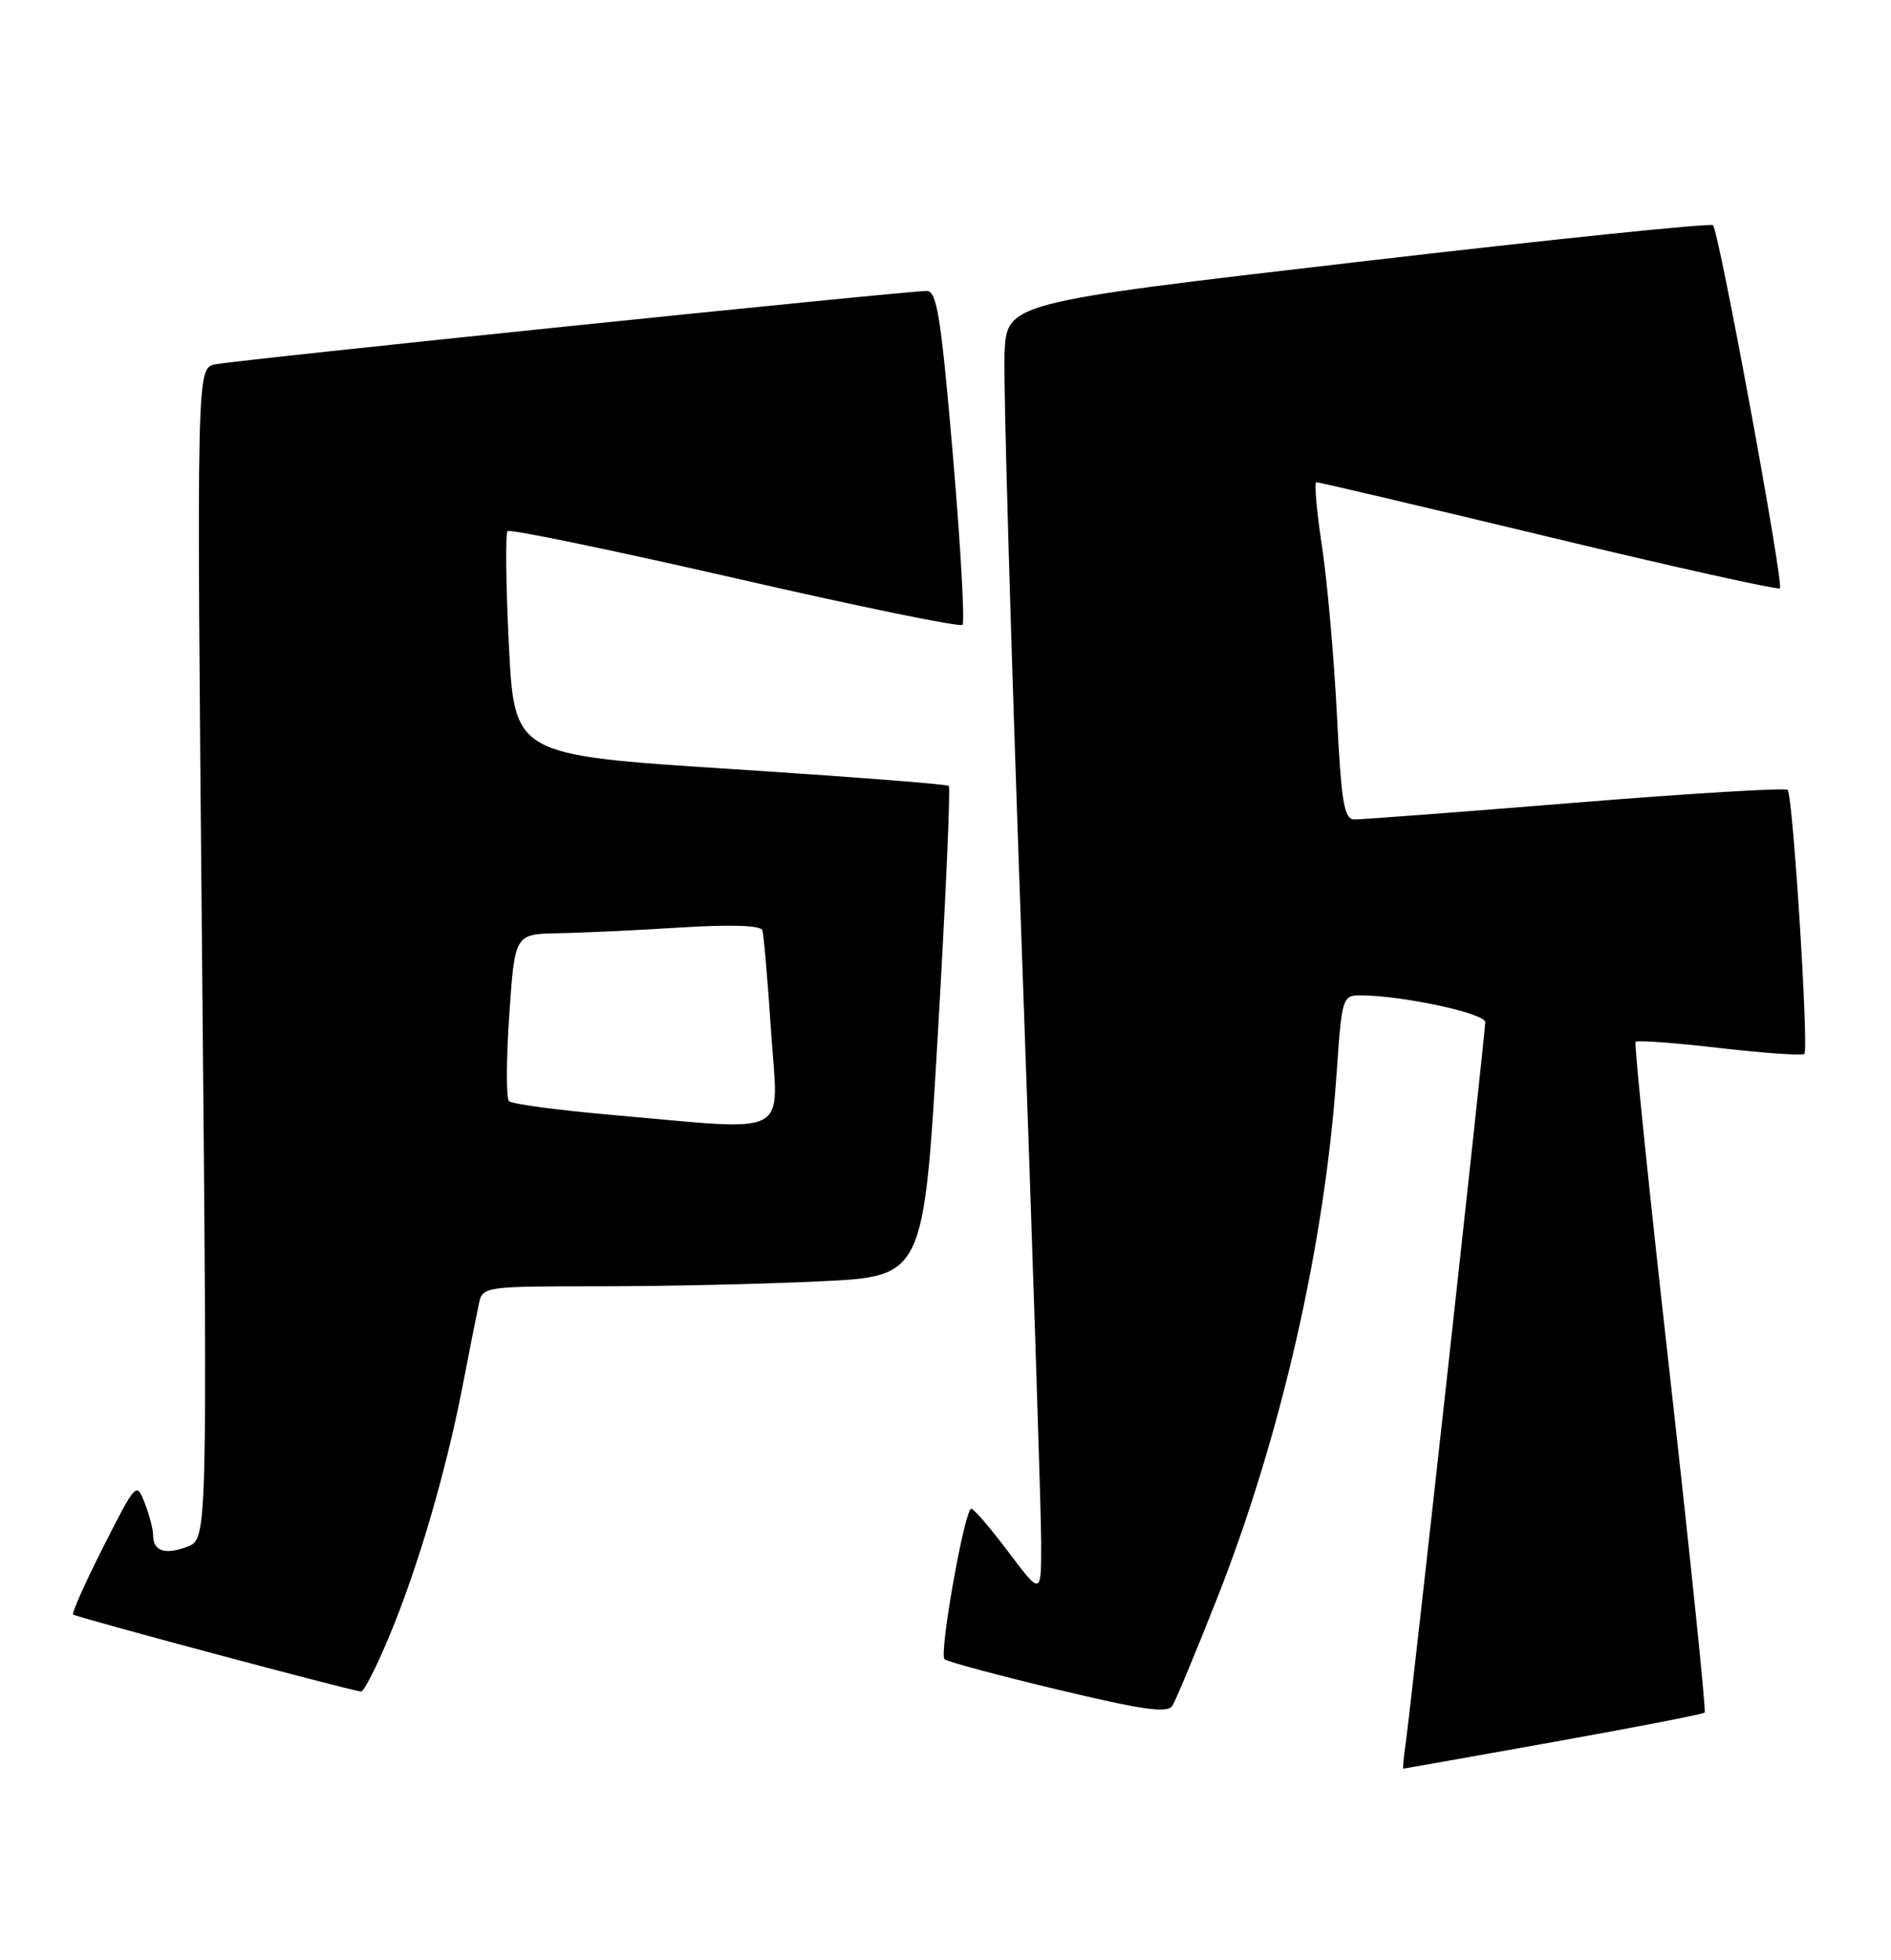 <?xml version="1.0" encoding="UTF-8" standalone="no"?>
<!DOCTYPE svg PUBLIC "-//W3C//DTD SVG 1.1//EN" "http://www.w3.org/Graphics/SVG/1.1/DTD/svg11.dtd" >
<svg xmlns="http://www.w3.org/2000/svg" xmlns:xlink="http://www.w3.org/1999/xlink" version="1.1" viewBox="0 0 247 256">
 <g >
 <path fill="currentColor"
d=" M 202.89 227.52 C 213.56 225.61 222.45 223.88 222.66 223.68 C 222.86 223.47 220.83 203.77 218.15 179.90 C 215.46 156.03 213.43 136.31 213.64 136.07 C 213.85 135.84 218.79 136.20 224.62 136.88 C 230.46 137.55 235.43 137.90 235.68 137.65 C 236.28 137.05 234.19 103.86 233.50 103.17 C 233.21 102.87 220.71 103.63 205.73 104.84 C 190.75 106.06 177.78 107.04 176.91 107.03 C 175.56 107.00 175.20 104.86 174.62 93.25 C 174.23 85.69 173.36 75.79 172.66 71.25 C 171.97 66.71 171.65 62.99 171.95 62.98 C 172.25 62.97 185.90 66.18 202.28 70.12 C 218.65 74.06 232.25 77.08 232.49 76.84 C 233.03 76.30 224.53 30.20 223.75 29.42 C 223.45 29.11 202.57 31.27 177.35 34.21 C 131.50 39.54 131.50 39.54 131.21 46.19 C 131.04 49.84 132.06 84.75 133.46 123.76 C 134.86 162.76 136.00 197.76 136.00 201.53 C 136.00 208.38 136.00 208.38 131.75 202.74 C 129.41 199.63 127.22 197.07 126.87 197.05 C 126.02 196.98 122.64 215.97 123.37 216.70 C 123.69 217.02 130.33 218.81 138.14 220.67 C 149.33 223.35 152.51 223.79 153.14 222.78 C 153.58 222.08 156.17 215.85 158.90 208.95 C 167.30 187.72 173.05 162.52 174.58 140.25 C 175.27 130.27 175.35 130.00 177.70 130.00 C 183.08 130.00 194.00 132.35 194.00 133.50 C 194.00 134.98 184.26 223.23 183.60 227.75 C 183.34 229.54 183.21 231.00 183.31 231.00 C 183.42 231.00 192.23 229.43 202.89 227.52 Z  M 50.85 213.69 C 54.60 204.70 58.25 192.24 60.43 181.00 C 61.33 176.32 62.29 171.49 62.56 170.25 C 63.03 168.04 63.28 168.00 78.36 168.00 C 86.79 168.00 99.75 167.71 107.17 167.35 C 120.66 166.71 120.66 166.71 122.51 134.87 C 123.53 117.35 124.17 102.85 123.93 102.64 C 123.69 102.42 110.83 101.43 95.34 100.43 C 67.19 98.61 67.19 98.61 66.47 84.26 C 66.08 76.37 66.00 69.67 66.30 69.37 C 66.59 69.07 79.95 71.84 95.99 75.51 C 112.02 79.19 125.40 81.94 125.72 81.61 C 126.04 81.29 125.48 71.35 124.47 59.51 C 122.92 41.45 122.38 38.00 121.06 38.00 C 118.28 38.00 30.58 47.04 28.09 47.59 C 25.68 48.12 25.68 48.12 26.39 124.56 C 27.10 201.01 27.10 201.01 24.47 202.01 C 21.55 203.12 20.00 202.60 20.00 200.51 C 20.00 199.75 19.51 197.86 18.91 196.32 C 17.83 193.53 17.77 193.60 13.51 202.00 C 11.14 206.68 9.36 210.67 9.55 210.87 C 9.87 211.20 45.59 220.76 47.16 220.93 C 47.52 220.97 49.18 217.71 50.85 213.69 Z  M 79.83 145.61 C 72.87 145.00 66.86 144.19 66.48 143.82 C 66.11 143.44 66.12 138.38 66.52 132.57 C 67.24 122.00 67.24 122.00 72.87 121.89 C 75.97 121.84 83.17 121.50 88.88 121.14 C 95.49 120.73 99.37 120.86 99.58 121.50 C 99.76 122.05 100.27 128.01 100.72 134.75 C 101.65 148.82 103.79 147.70 79.83 145.61 Z "/>
</g>
</svg>